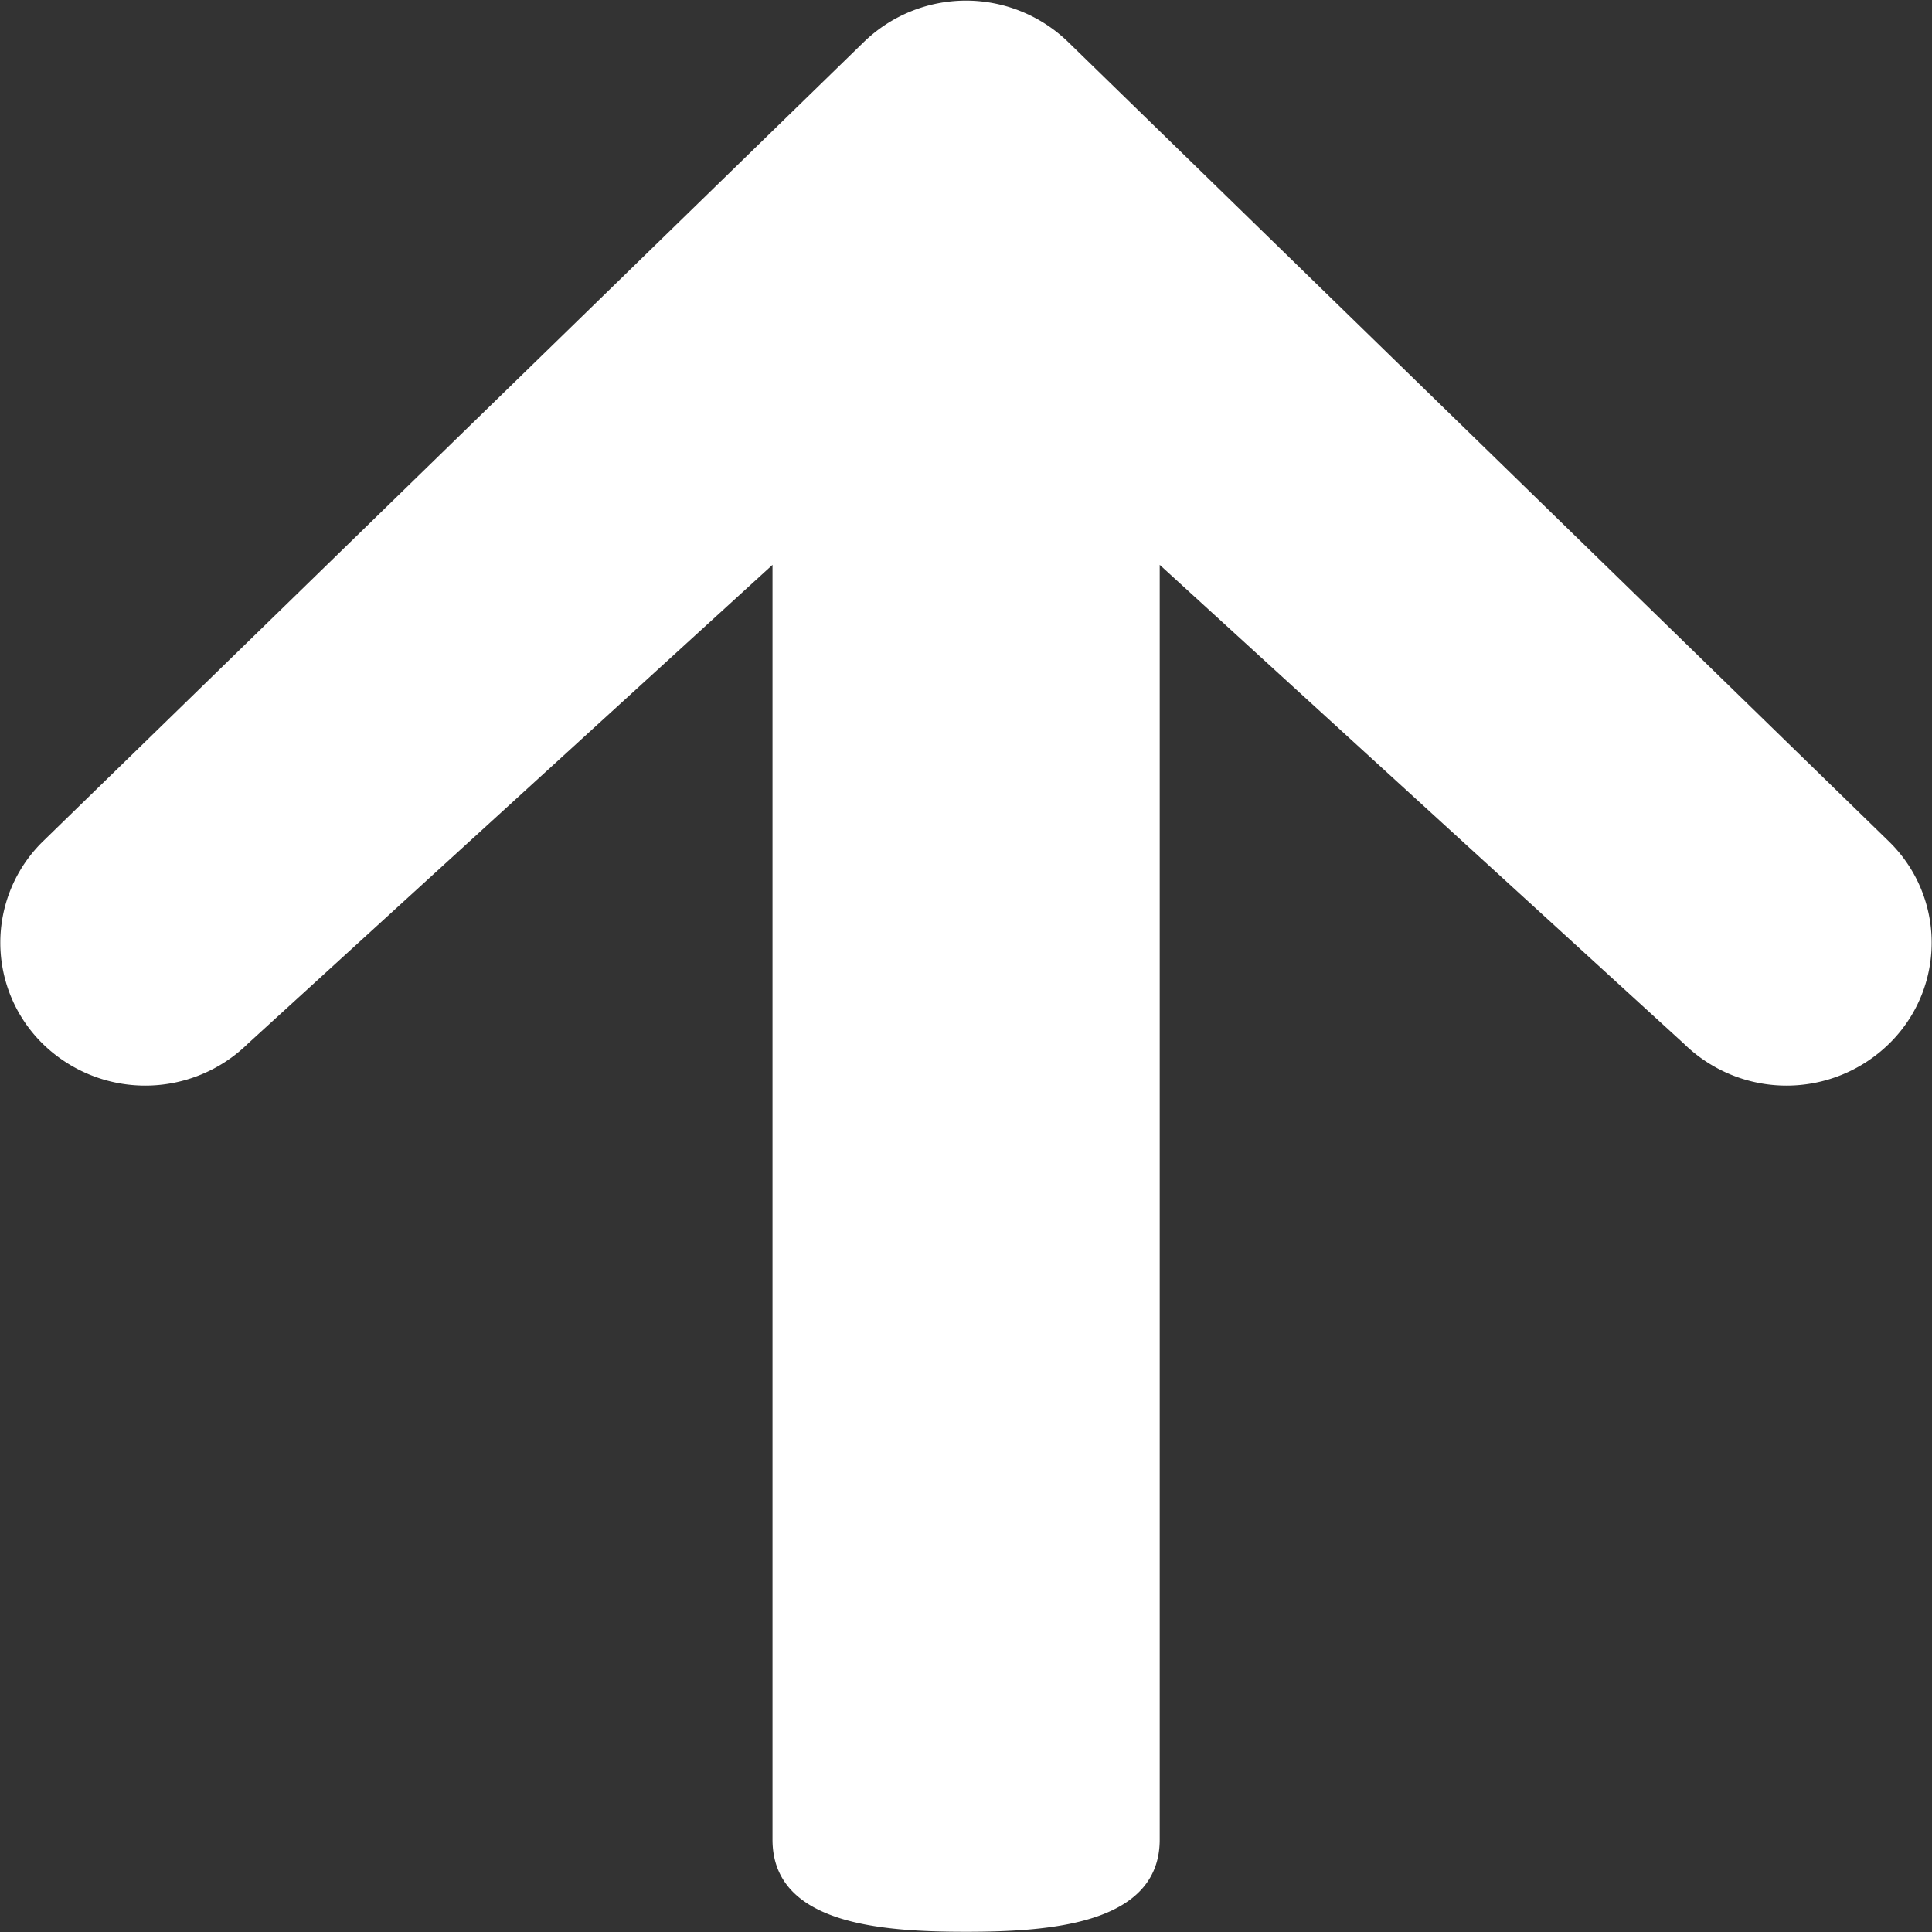 <svg id="Capa_1" data-name="Capa 1" xmlns="http://www.w3.org/2000/svg" viewBox="0 0 90.71 90.71"><rect x="0" y="0" width="90.71" height="90.71" fill="#333333" stroke="none"/><defs><style>.cls-1{fill:#fff;}</style></defs><title>up</title><path class="cls-1" d="M88.7,39.52,50.18,2a6.89,6.89,0,0,0-9.65,0L2,39.52A6.65,6.65,0,0,0,2,49a6.88,6.88,0,0,0,9.64,0L36.27,26.52V86.37c0,4,5.17,4.33,9.09,4.33s9.09-.35,9.09-4.33V26.52L79.06,49a6.88,6.88,0,0,0,9.64,0A6.63,6.63,0,0,0,88.7,39.52Z"/></svg>